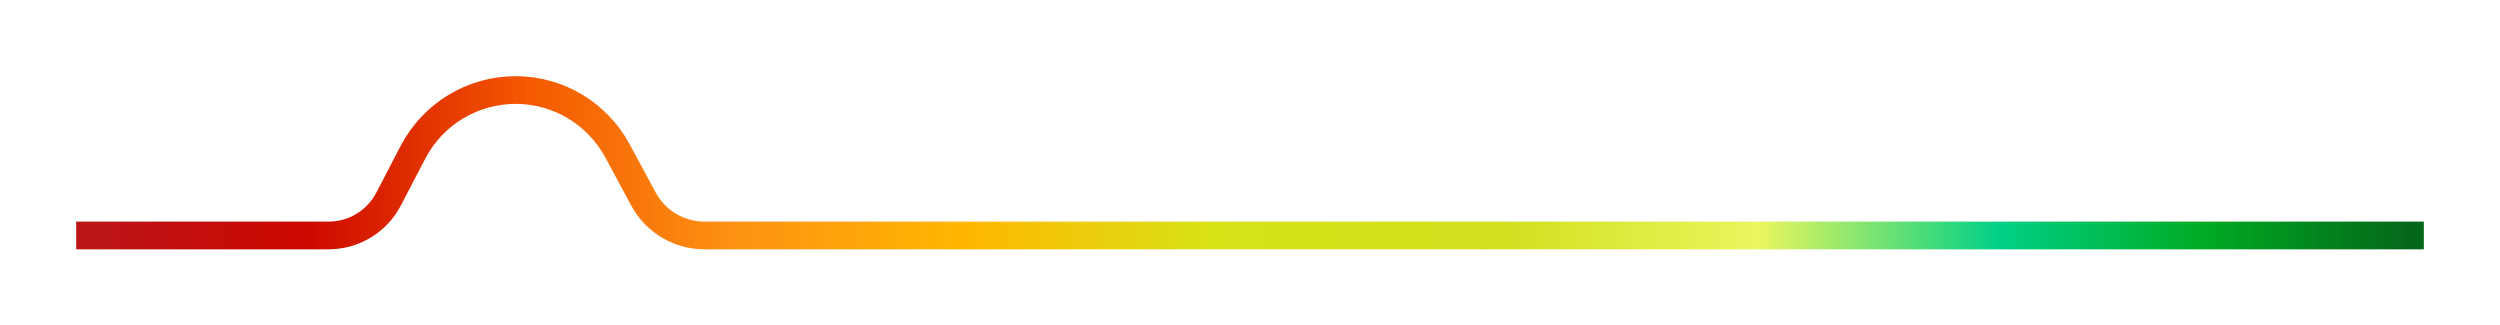 <svg width="361" height="47" viewBox="0 0 361 47" fill="none" xmlns="http://www.w3.org/2000/svg">
<g filter="url(#filter0_d_39_51)">
<path d="M11 29H47.455C51.093 29 54.429 26.976 56.11 23.75L59.63 16.992C62.509 11.466 68.223 8 74.454 8V8C80.601 8 86.251 11.374 89.168 16.785L92.921 23.75C94.663 26.984 98.04 29 101.714 29H180.5H350" stroke="url(#paint0_linear_39_51)" stroke-width="4"/>
</g>
<defs>
<filter id="filter0_d_39_51" x="0" y="0" width="361" height="47" filterUnits="userSpaceOnUse" color-interpolation-filters="sRGB">
<feFlood flood-opacity="0" result="BackgroundImageFix"/>
<feColorMatrix in="SourceAlpha" type="matrix" values="0 0 0 0 0 0 0 0 0 0 0 0 0 0 0 0 0 0 127 0" result="hardAlpha"/>
<feOffset dy="5"/>
<feGaussianBlur stdDeviation="5.5"/>
<feColorMatrix type="matrix" values="0 0 0 0 0.525 0 0 0 0 0.525 0 0 0 0 0.525 0 0 0 0.37 0"/>
<feBlend mode="normal" in2="BackgroundImageFix" result="effect1_dropShadow_39_51"/>
<feBlend mode="normal" in="SourceGraphic" in2="effect1_dropShadow_39_51" result="shape"/>
</filter>
<linearGradient id="paint0_linear_39_51" x1="13.012" y1="30" x2="347.988" y2="29.494" gradientUnits="userSpaceOnUse">
<stop stop-color="#BA1417"/>
<stop offset="0.094" stop-color="#CD0800"/>
<stop offset="0.188" stop-color="#F45800"/>
<stop offset="0.276" stop-color="#FD9113"/>
<stop offset="0.38" stop-color="#FFB800"/>
<stop offset="0.484" stop-color="#D7E317"/>
<stop offset="0.609" stop-color="#D1E01F"/>
<stop offset="0.719" stop-color="#EAF65E"/>
<stop offset="0.823" stop-color="#00D086"/>
<stop offset="0.911" stop-color="#00AB23"/>
<stop offset="1" stop-color="#056719"/>
</linearGradient>
</defs>
</svg>
